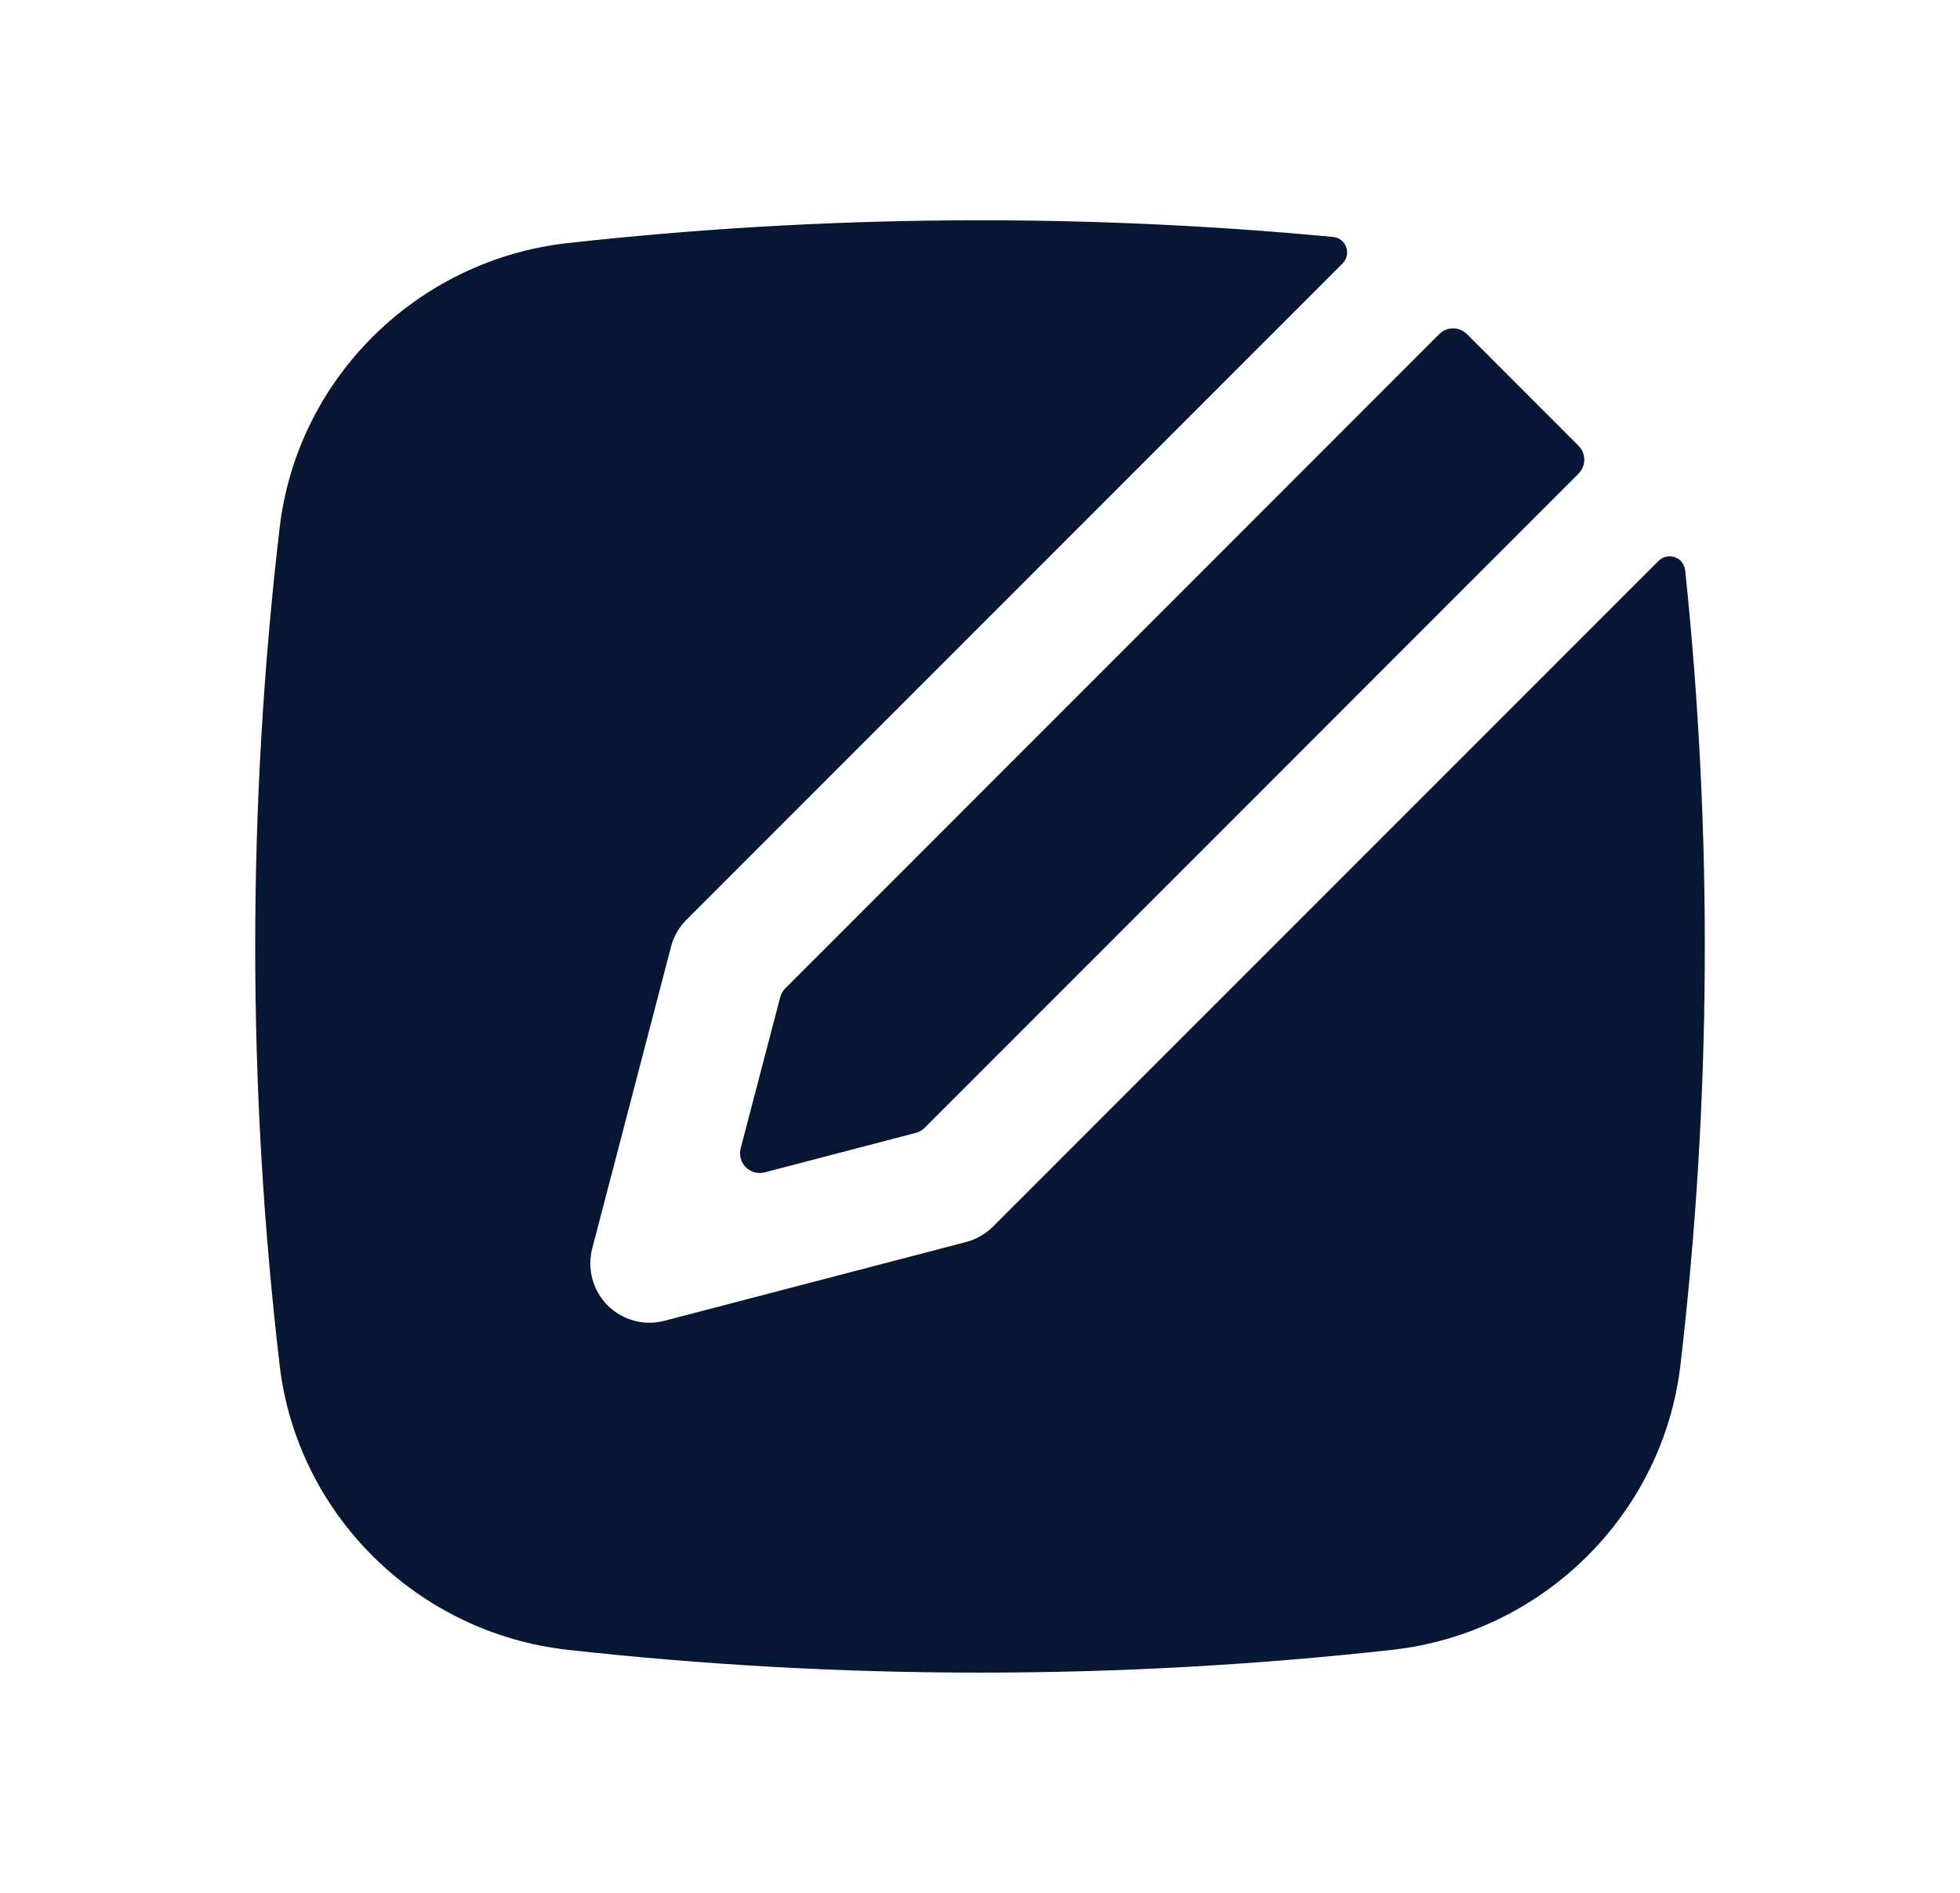 <svg width="29" height="28" viewBox="0 0 29 28" fill="none" xmlns="http://www.w3.org/2000/svg">
<path d="M19.723 3.505C19.918 3.522 20.003 3.76 19.863 3.899L10.157 13.606C10.047 13.715 9.968 13.852 9.929 14.002L8.762 18.471C8.724 18.618 8.725 18.773 8.765 18.921C8.805 19.068 8.883 19.202 8.99 19.31C9.098 19.418 9.233 19.496 9.38 19.536C9.527 19.576 9.682 19.577 9.83 19.538L14.297 18.372C14.447 18.332 14.584 18.253 14.694 18.143L24.538 8.299C24.569 8.267 24.608 8.245 24.651 8.235C24.694 8.225 24.739 8.227 24.781 8.242C24.822 8.257 24.859 8.283 24.886 8.318C24.913 8.353 24.93 8.395 24.934 8.439C25.343 12.346 25.32 16.288 24.864 20.19C24.603 22.413 22.817 24.157 20.603 24.405C16.547 24.855 12.454 24.855 8.398 24.405C6.183 24.157 4.397 22.413 4.137 20.19C3.656 16.078 3.656 11.923 4.137 7.811C4.397 5.587 6.183 3.843 8.398 3.596C12.16 3.179 15.955 3.148 19.723 3.505Z" fill="#061633"/>
<path d="M21.294 4.943C21.321 4.916 21.353 4.894 21.388 4.88C21.424 4.865 21.462 4.857 21.5 4.857C21.538 4.857 21.576 4.865 21.612 4.88C21.647 4.894 21.679 4.916 21.706 4.943L23.356 6.594C23.411 6.649 23.441 6.723 23.441 6.8C23.441 6.877 23.411 6.951 23.356 7.006L13.681 16.683C13.644 16.72 13.598 16.746 13.548 16.759L11.315 17.342C11.266 17.355 11.214 17.355 11.165 17.342C11.116 17.328 11.071 17.302 11.035 17.267C10.999 17.23 10.973 17.186 10.96 17.137C10.947 17.088 10.946 17.036 10.959 16.987L11.543 14.754C11.556 14.703 11.582 14.657 11.618 14.621L21.294 4.943Z" fill="#061633"/>
</svg>
